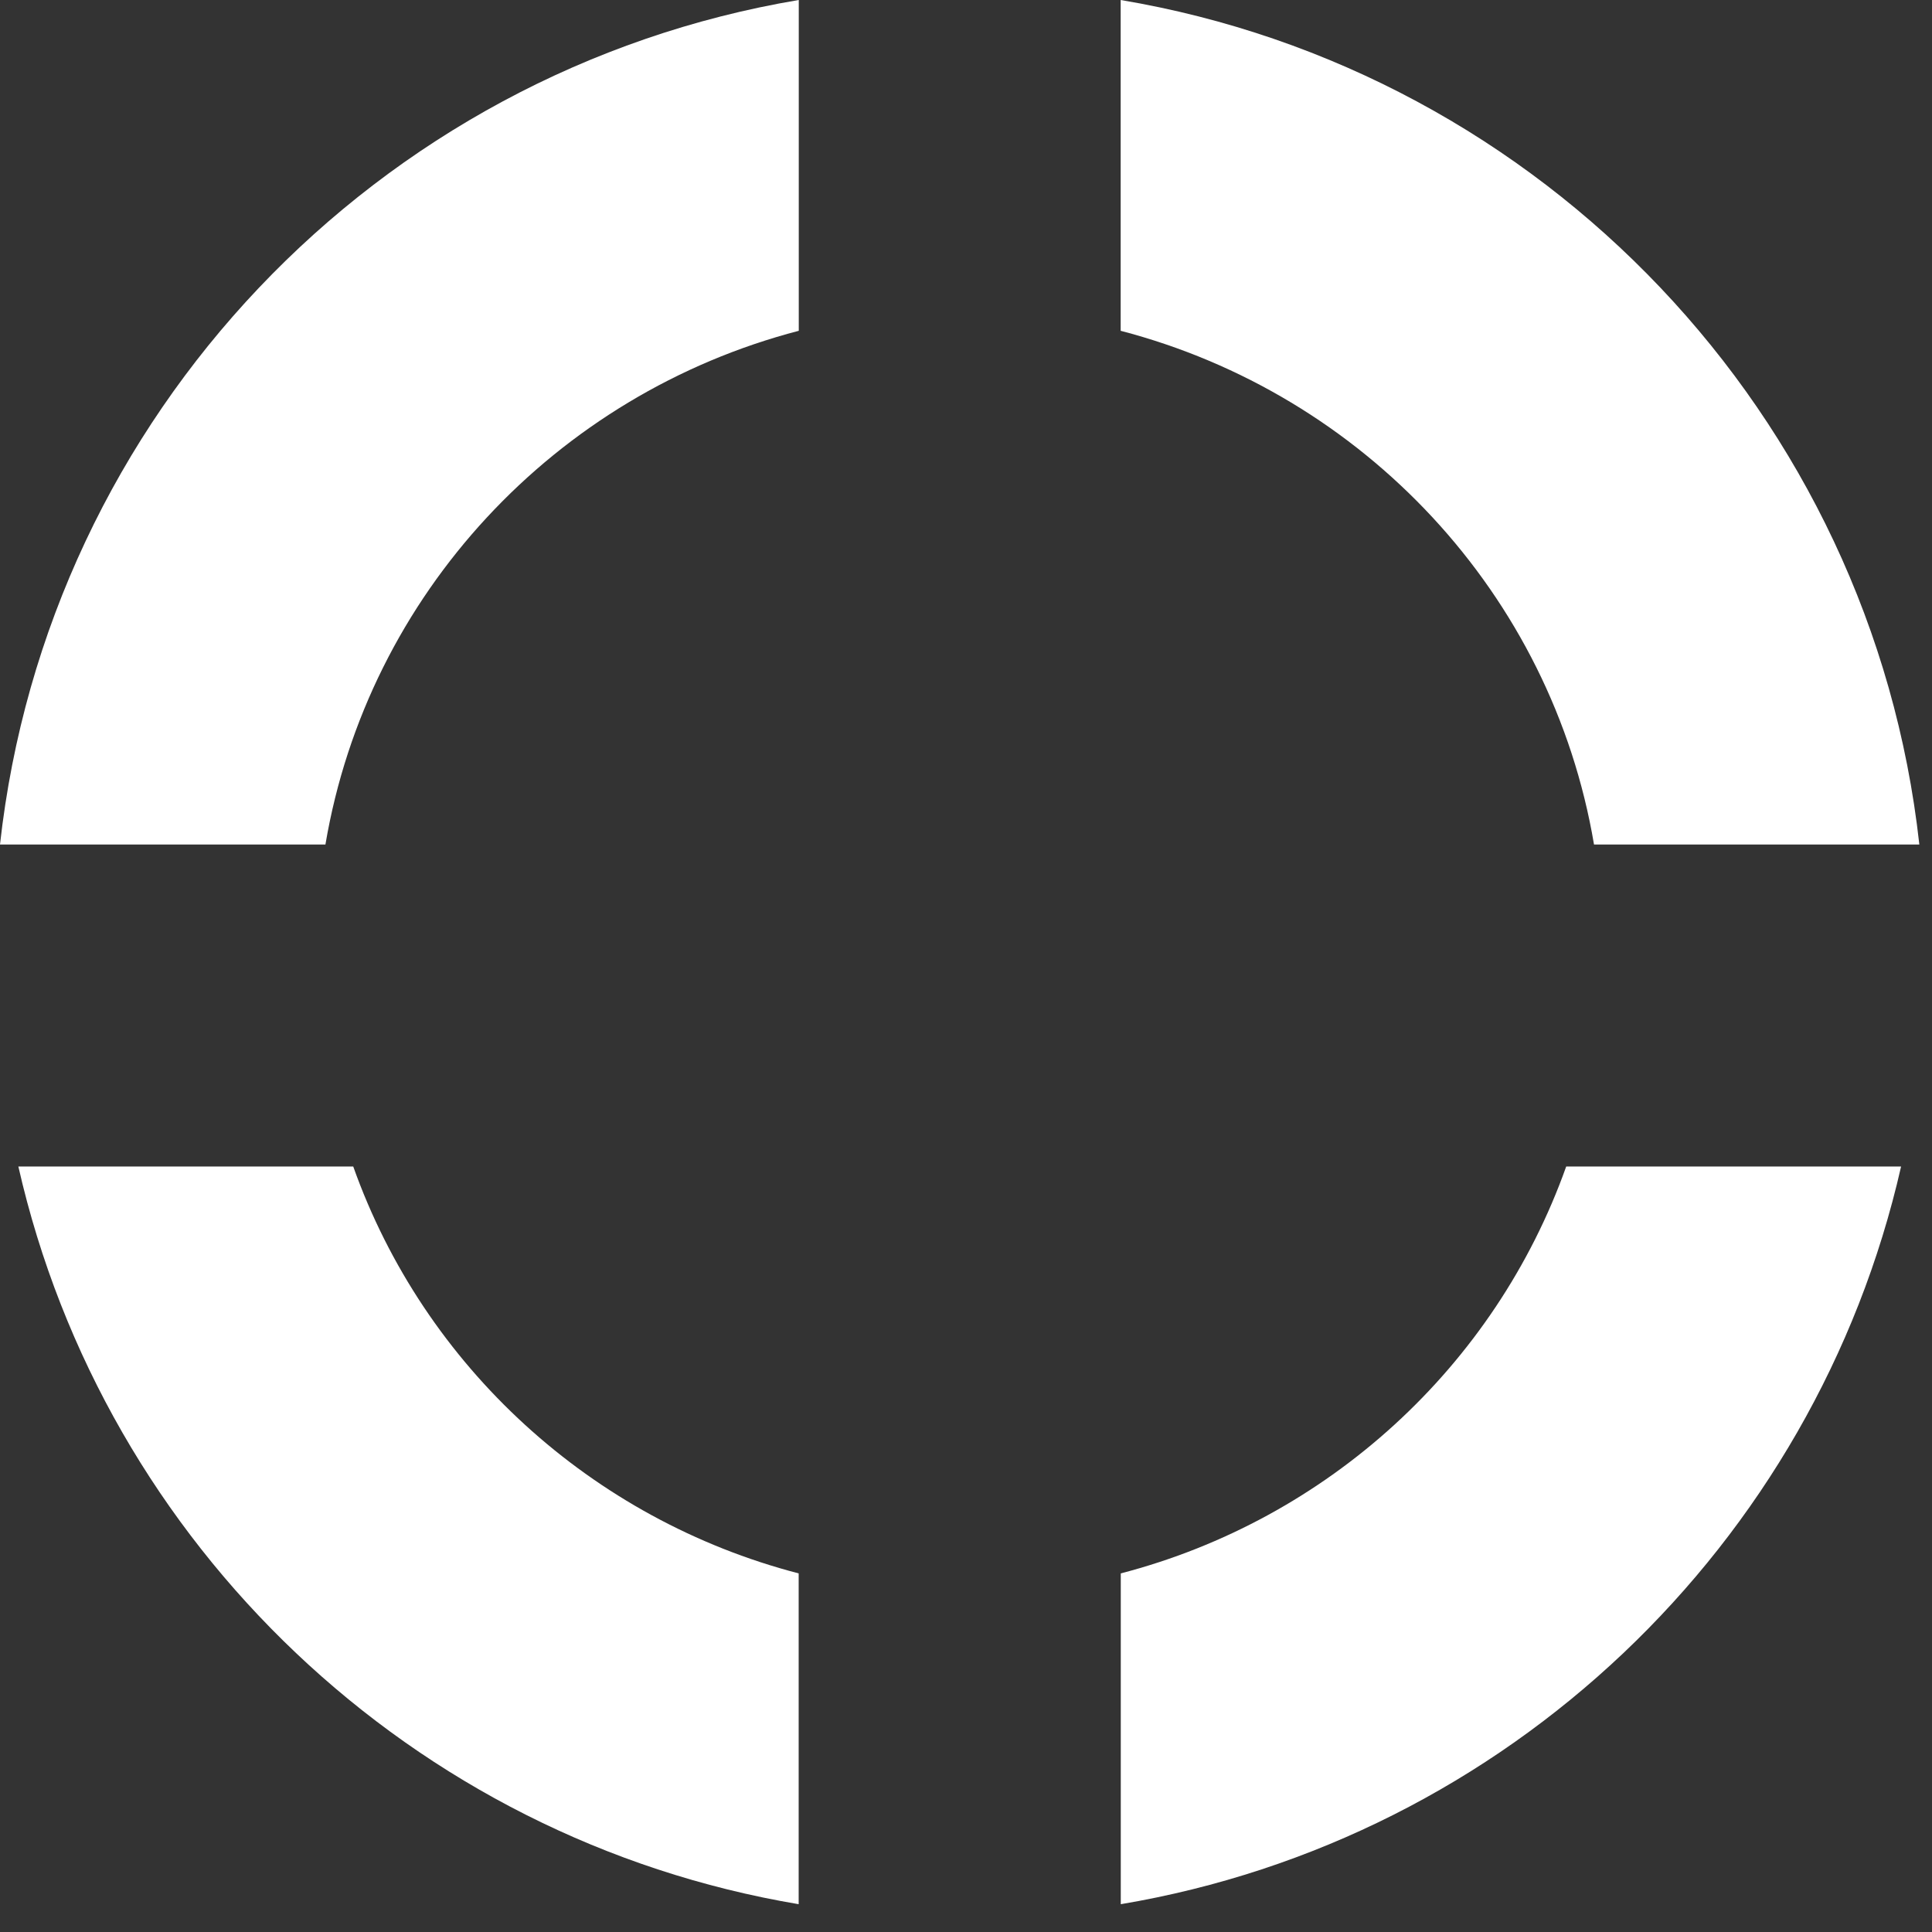 <?xml version="1.0" encoding="iso-8859-1"?>
<!-- Generator: Adobe Illustrator 14.0.0, SVG Export Plug-In . SVG Version: 6.00 Build 43363)  -->
<!DOCTYPE svg PUBLIC "-//W3C//DTD SVG 1.1//EN" "http://www.w3.org/Graphics/SVG/1.1/DTD/svg11.dtd">
<svg version="1.1" id="icon-s-common-presence-unknown-layer"
	 xmlns="http://www.w3.org/2000/svg" xmlns:xlink="http://www.w3.org/1999/xlink" x="0px" y="0px" width="18px" height="18px"
	 viewBox="0 0 18 18" style="enable-background:new 0 0 18 18;" xml:space="preserve">
<rect x="0" y="0" width="18" height="18" fill="#333333" stroke="none"/>
<g id="icon-s-common-presence-unknown">
	<g>
		<path style="fill:#FFFFFF;" d="M7.441,0C3.51,0.661,0.443,3.866,0,7.868h3.032c0.395-2.335,2.147-4.196,4.41-4.786V0z"/>
		<path style="fill:#FFFFFF;" d="M10.441,0v3.082c2.263,0.59,4.016,2.451,4.41,4.786h3.031C17.439,3.865,14.373,0.66,10.441,0z"/>
	</g>
	<g>
		<path style="fill:#FFFFFF;" d="M7.441,14.659c-1.93-0.502-3.489-1.929-4.15-3.791h-3.12c0.802,3.528,3.672,6.268,7.27,6.873
			V14.659z"/>
		<path style="fill:#FFFFFF;" d="M14.592,10.868c-0.662,1.862-2.221,3.289-4.15,3.791v3.082c3.598-0.605,6.468-3.345,7.27-6.873
			H14.592z"/>
	</g>
</g>
</svg>
